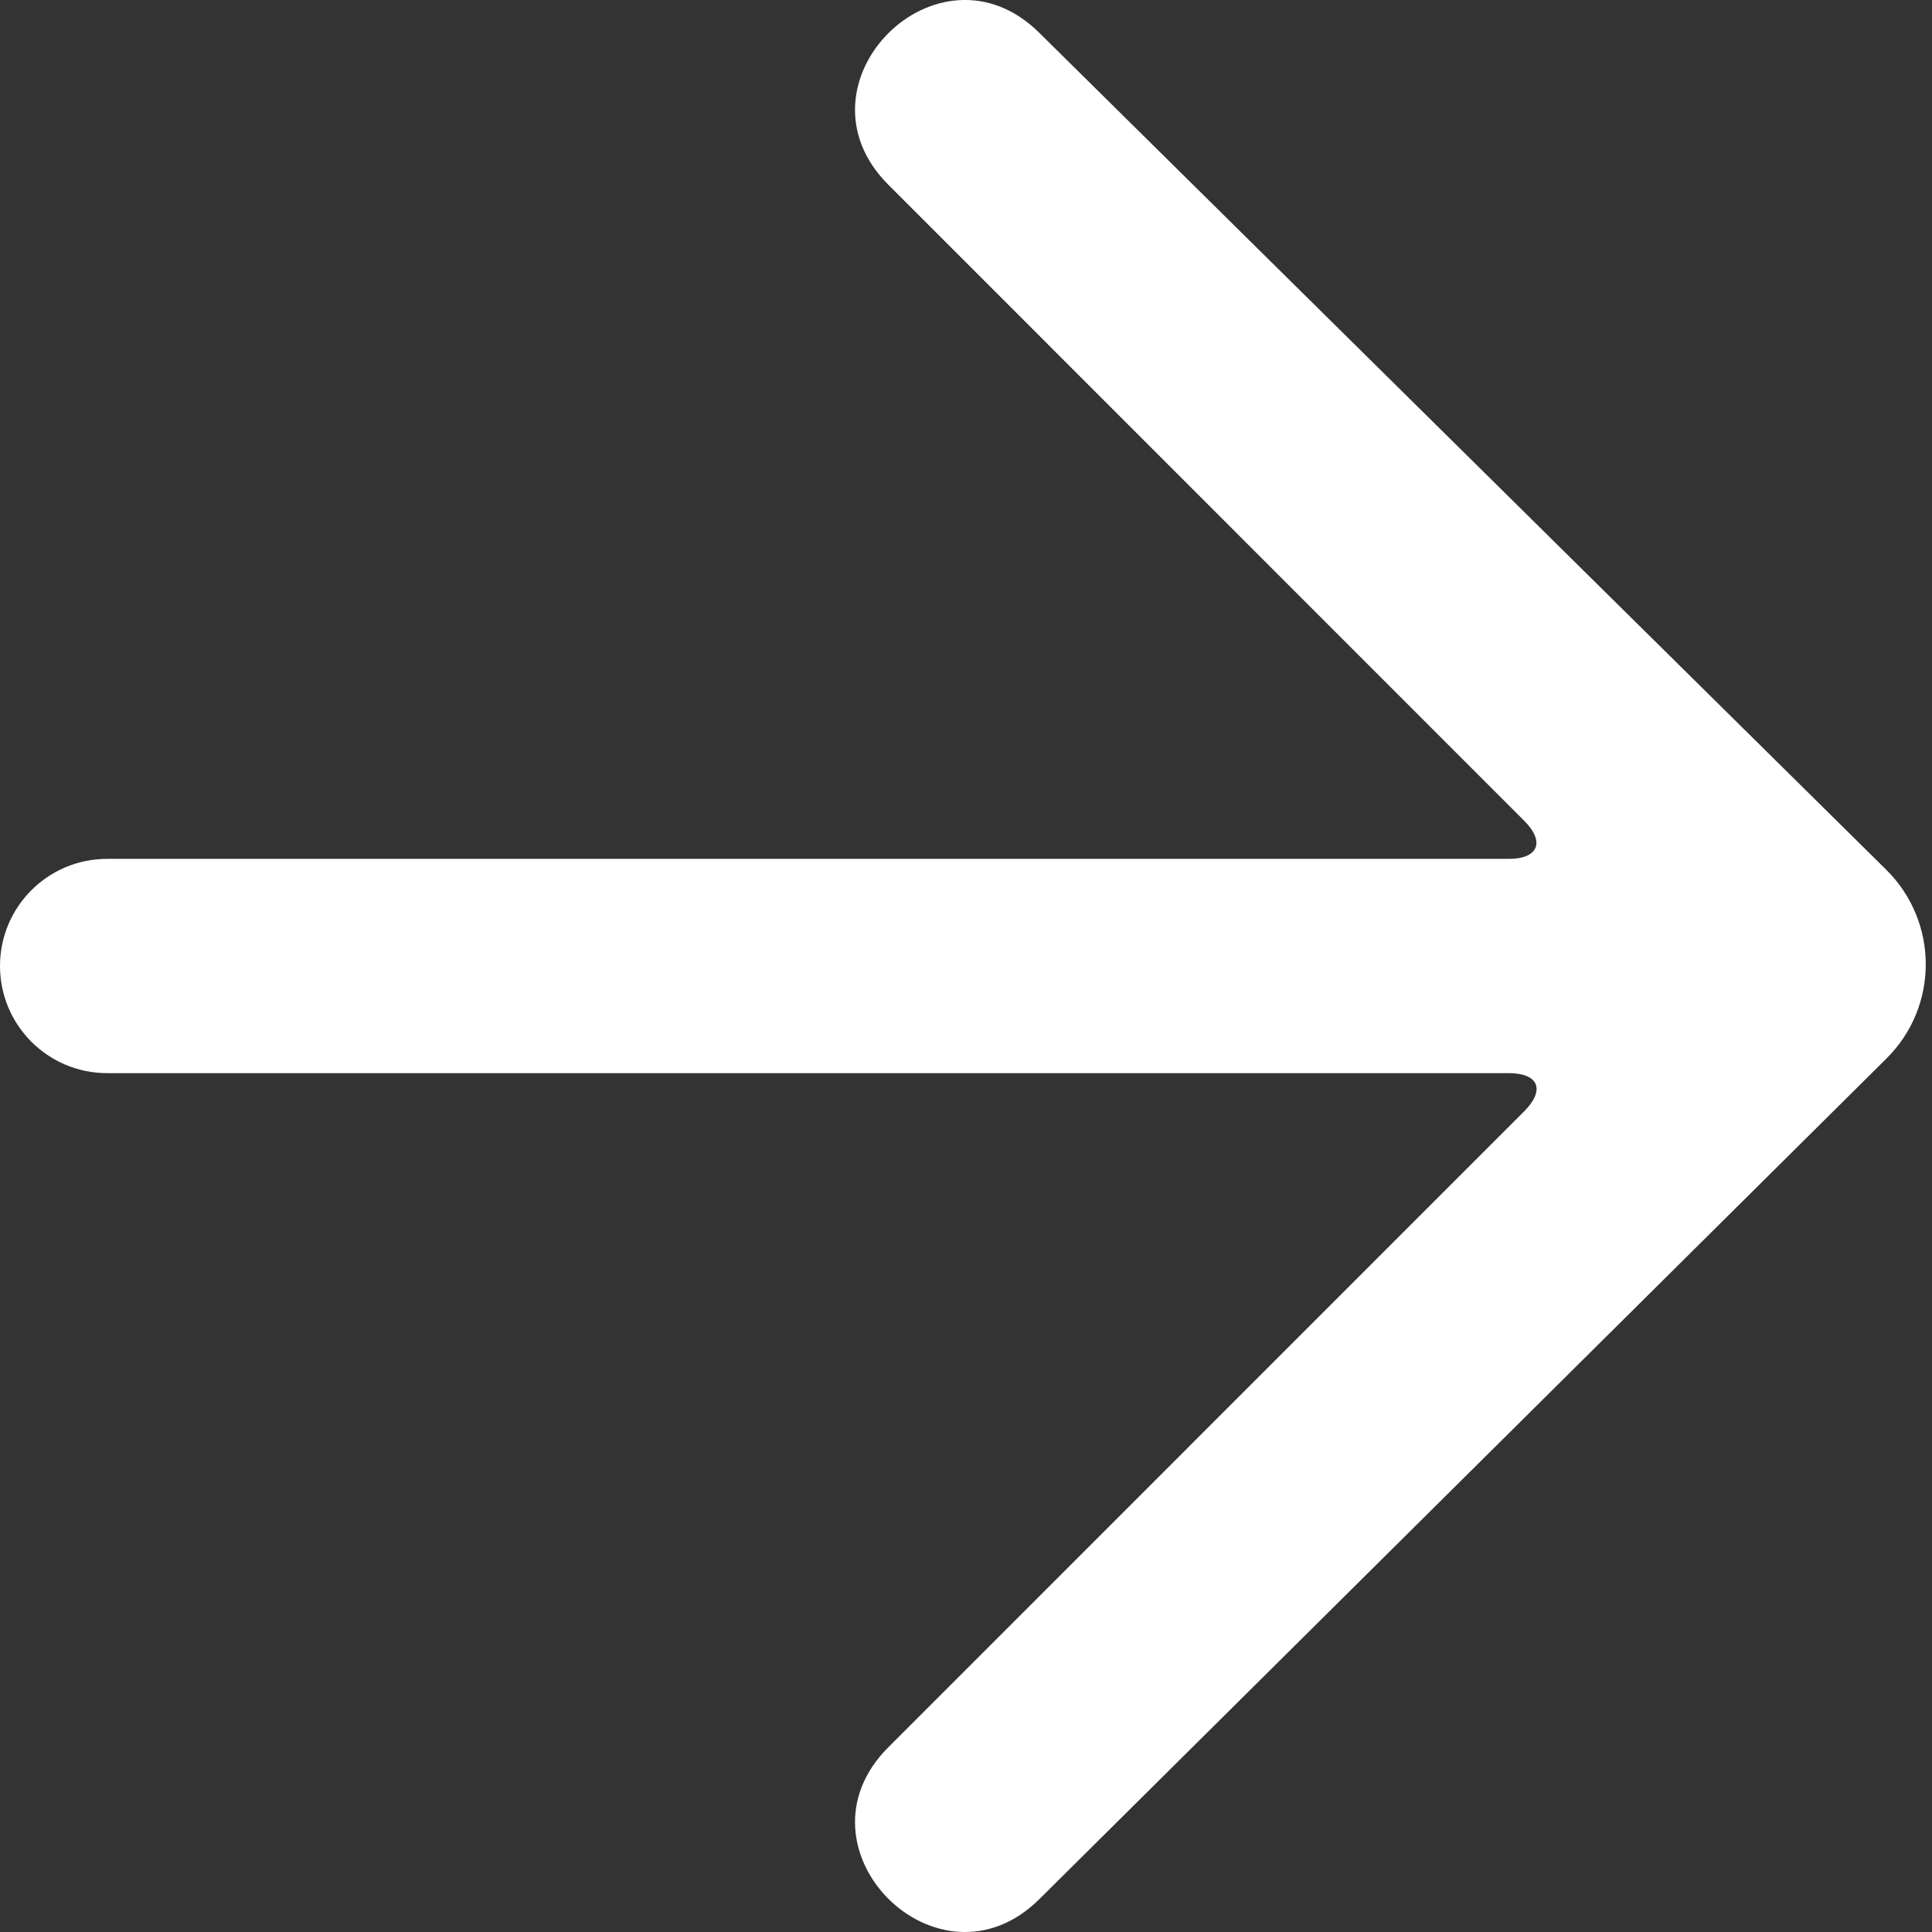 <?xml version="1.0" encoding="UTF-8"?>
<svg width="22px" height="22px" viewBox="0 0 22 22" version="1.1" xmlns="http://www.w3.org/2000/svg" xmlns:xlink="http://www.w3.org/1999/xlink">

    <rect x="0" y="0" width="22" height="22" fill="#333333" stroke="none"/>

    <g id="Page-1" stroke="none" stroke-width="1" fill="none" fill-rule="evenodd">
        <g id="DG_Home_Blue" transform="translate(-320, -1156)" fill="#ffffff">
            <g id="Advance-Search-panel" transform="translate(0, 768)">
                <g id="arrow1" transform="translate(320, 388)">
                    <path d="M21.483,12.052 C22.08,11.459 22.077,10.495 21.478,9.903 L11.84,0.379 C10.69,-0.771 8.965,0.954 10.116,2.104 L17.356,9.346 C17.597,9.586 17.517,9.78 17.181,9.78 L1.22,9.78 C0.546,9.78 0,10.326 0,11 C0,11.673 0.546,12.22 1.22,12.22 L17.181,12.22 C17.518,12.22 17.601,12.409 17.356,12.655 L10.116,19.896 C8.965,21.046 10.69,22.771 11.84,21.621 L21.483,12.052 Z" id="Fill-1"></path>
                </g>
            </g>
        </g>
    </g>
</svg>